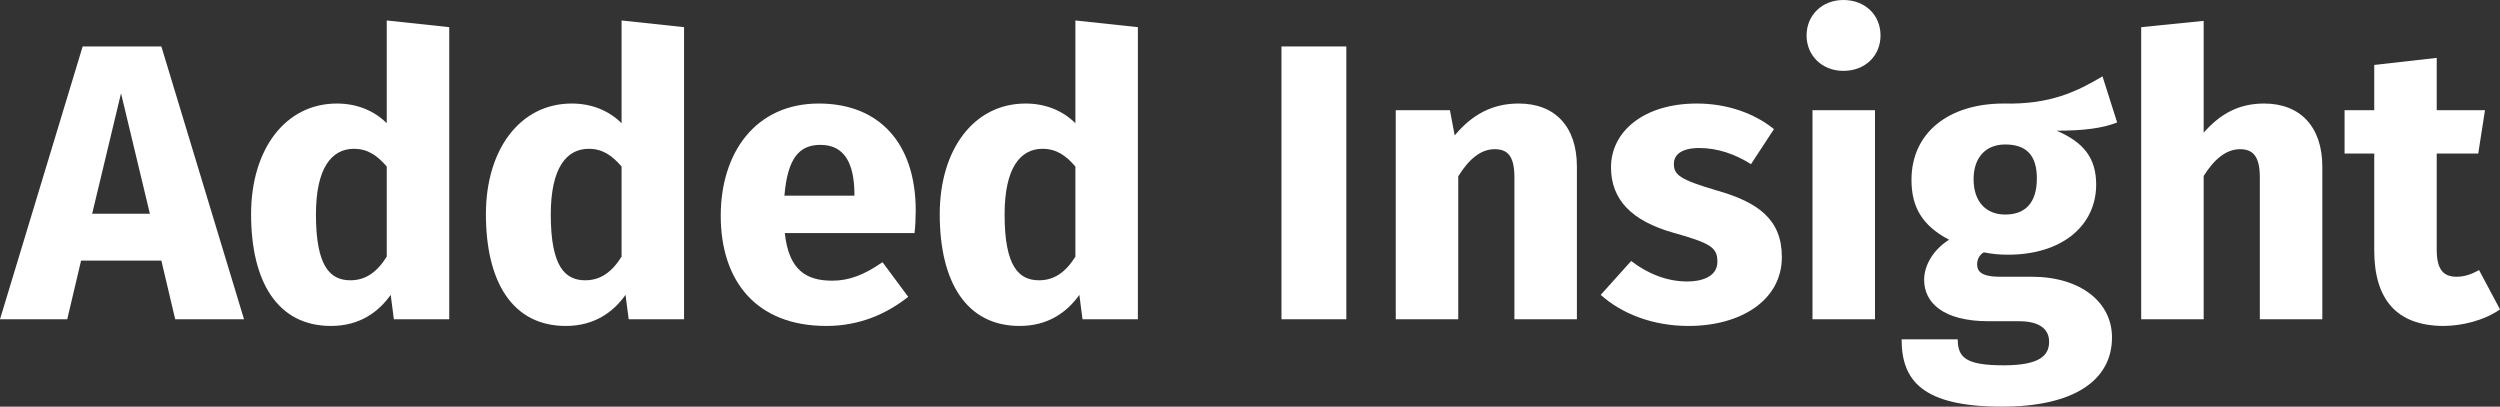 <svg width="1248" height="203" viewBox="0 0 1248 203" fill="none" xmlns="http://www.w3.org/2000/svg">
<rect x="0" y="0" width="1248" height="203" fill="#333333" stroke="none"/>
<path d="M87.463 159.374H121.817L80.553 23.189H41.264L0 159.374H33.564L40.474 130.093H80.553L87.463 159.374ZM46.002 106.708L60.415 46.574L74.828 106.708H46.002Z" fill="white"/>
<path d="M193.06 10.219V61.509C186.94 55.417 178.45 51.683 168.183 51.683C142.319 51.683 125.34 74.676 125.34 106.904C125.34 140.705 138.568 162.714 165.222 162.714C179.437 162.714 188.914 155.836 195.034 147.19L196.614 159.374H224.255V13.559L193.06 10.219ZM174.896 139.919C164.827 139.919 157.719 133.041 157.719 107.101C157.719 83.715 165.617 74.283 176.673 74.283C183.583 74.283 188.322 77.623 193.06 83.126V128.128C188.124 135.988 182.399 139.919 174.896 139.919Z" fill="white"/>
<path d="M310.287 10.219V61.509C304.166 55.417 295.677 51.683 285.41 51.683C259.546 51.683 242.567 74.676 242.567 106.904C242.567 140.705 255.795 162.714 282.448 162.714C296.664 162.714 306.141 155.836 312.261 147.19L313.841 159.374H341.481V13.559L310.287 10.219ZM292.123 139.919C282.054 139.919 274.946 133.041 274.946 107.101C274.946 83.715 282.843 74.283 293.9 74.283C300.81 74.283 305.548 77.623 310.287 83.126V128.128C305.351 135.988 299.625 139.919 292.123 139.919Z" fill="white"/>
<path d="M457.129 105.136C457.129 71.335 438.767 51.683 408.757 51.683C376.97 51.683 359.793 76.444 359.793 107.69C359.793 140.312 377.562 162.714 412.508 162.714C429.488 162.714 442.913 156.426 453.377 148.172L440.544 130.879C431.462 137.167 423.96 140.115 415.47 140.115C402.637 140.115 393.752 135.006 391.778 116.337H456.536C456.931 113.193 457.129 108.476 457.129 105.136ZM426.526 97.668H391.58C393.16 78.802 399.083 72.317 409.547 72.317C421.985 72.317 426.329 82.143 426.526 96.292V97.668Z" fill="white"/>
<path d="M536.835 10.219V61.509C530.715 55.417 522.225 51.683 511.958 51.683C486.094 51.683 469.115 74.676 469.115 106.904C469.115 140.705 482.343 162.714 508.997 162.714C523.212 162.714 532.689 155.836 538.809 147.19L540.389 159.374H568.03V13.559L536.835 10.219ZM518.671 139.919C508.602 139.919 501.494 133.041 501.494 107.101C501.494 83.715 509.392 74.283 520.448 74.283C527.358 74.283 532.097 77.623 536.835 83.126V128.128C531.899 135.988 526.174 139.919 518.671 139.919Z" fill="white"/>
<path d="M672.088 23.189H639.709V159.374H672.088V23.189Z" fill="white"/>
<path d="M758.164 51.683C744.936 51.683 734.866 57.186 726.179 67.601L723.81 55.024H696.762V159.374H727.956V88.039C733.287 79.392 739.21 74.479 746.12 74.479C752.241 74.479 755.992 77.427 755.992 88.432V159.374H787.187V83.126C787.187 63.278 776.328 51.683 758.164 51.683Z" fill="white"/>
<path d="M847.057 51.683C820.601 51.683 804.214 65.636 804.214 83.519C804.214 99.633 814.48 110.245 835.211 116.14C854.165 121.446 857.324 123.608 857.324 130.682C857.324 136.971 851.598 140.508 842.121 140.508C831.854 140.508 822.18 136.381 814.283 130.289L799.08 147.19C809.347 156.426 824.747 162.714 842.911 162.714C868.972 162.714 889.505 149.941 889.505 128.324C889.505 109.655 877.857 101.009 857.126 95.113C838.37 89.611 835.606 87.253 835.606 81.75C835.606 77.034 839.752 73.89 848.242 73.89C857.324 73.89 866.011 76.837 874.105 81.947L885.557 64.457C875.882 56.596 862.259 51.683 847.057 51.683Z" fill="white"/>
<path d="M920.2 0C909.539 0 901.839 7.664 901.839 17.686C901.839 27.709 909.539 35.373 920.2 35.373C931.257 35.373 938.759 27.709 938.759 17.686C938.759 7.664 931.257 0 920.2 0ZM935.995 55.024H904.8V159.374H935.995V55.024Z" fill="white"/>
<path d="M1049.57 38.124C1036.94 45.592 1023.51 52.273 1000.22 51.683C972.772 51.683 954.213 66.226 954.213 89.807C954.213 103.367 959.544 112.603 972.969 119.678C965.467 124.394 960.531 132.058 960.531 139.722C960.531 150.924 969.81 160.356 992.713 160.356H1007.92C1018.38 160.356 1022.92 164.483 1022.92 170.575C1022.92 177.257 1018.58 182.366 1000.22 182.366C981.261 182.366 977.313 178.436 977.313 169.396H949.277C949.277 190.03 959.741 203 999.425 203C1035.36 203 1054.31 189.833 1054.31 168.413C1054.31 150.924 1038.71 138.15 1014.23 138.15H998.438C988.369 138.15 986.987 135.006 986.987 131.862C986.987 129.503 988.172 127.145 990.343 125.966C994.095 126.752 998.043 127.145 1002.39 127.145C1029.63 127.145 1046.41 112.407 1046.41 92.165C1046.41 78.606 1039.9 70.942 1026.67 65.243C1039.9 65.243 1049.57 64.064 1056.88 61.116L1049.57 38.124ZM1001 72.121C1011.47 72.121 1016.8 77.427 1016.8 89.021C1016.8 101.009 1011.27 107.101 1001 107.101C991.528 107.101 985.21 100.812 985.21 89.414C985.21 78.606 991.331 72.121 1001 72.121Z" fill="white"/>
<path d="M1130.28 51.683C1117.84 51.683 1108.56 56.596 1100.07 66.226V10.415L1068.88 13.559V159.374H1100.07V87.842C1105.4 79.392 1111.33 74.479 1118.24 74.479C1124.16 74.479 1128.11 77.427 1128.11 88.432V159.374H1159.3V83.126C1159.3 63.278 1148.25 51.683 1130.28 51.683Z" fill="white"/>
<path d="M1237.54 134.809C1233.39 137.167 1229.84 138.15 1226.28 138.15C1219.77 138.15 1216.41 134.613 1216.41 124.591V76.641H1237.14L1240.5 55.024H1216.41V28.888L1185.22 32.425V55.024H1170.41V76.641H1185.22V124.984C1185.22 149.548 1196.47 162.518 1219.57 162.714C1229.05 162.714 1240.1 159.963 1248 154.461L1237.54 134.809Z" fill="white"/>
</svg>
